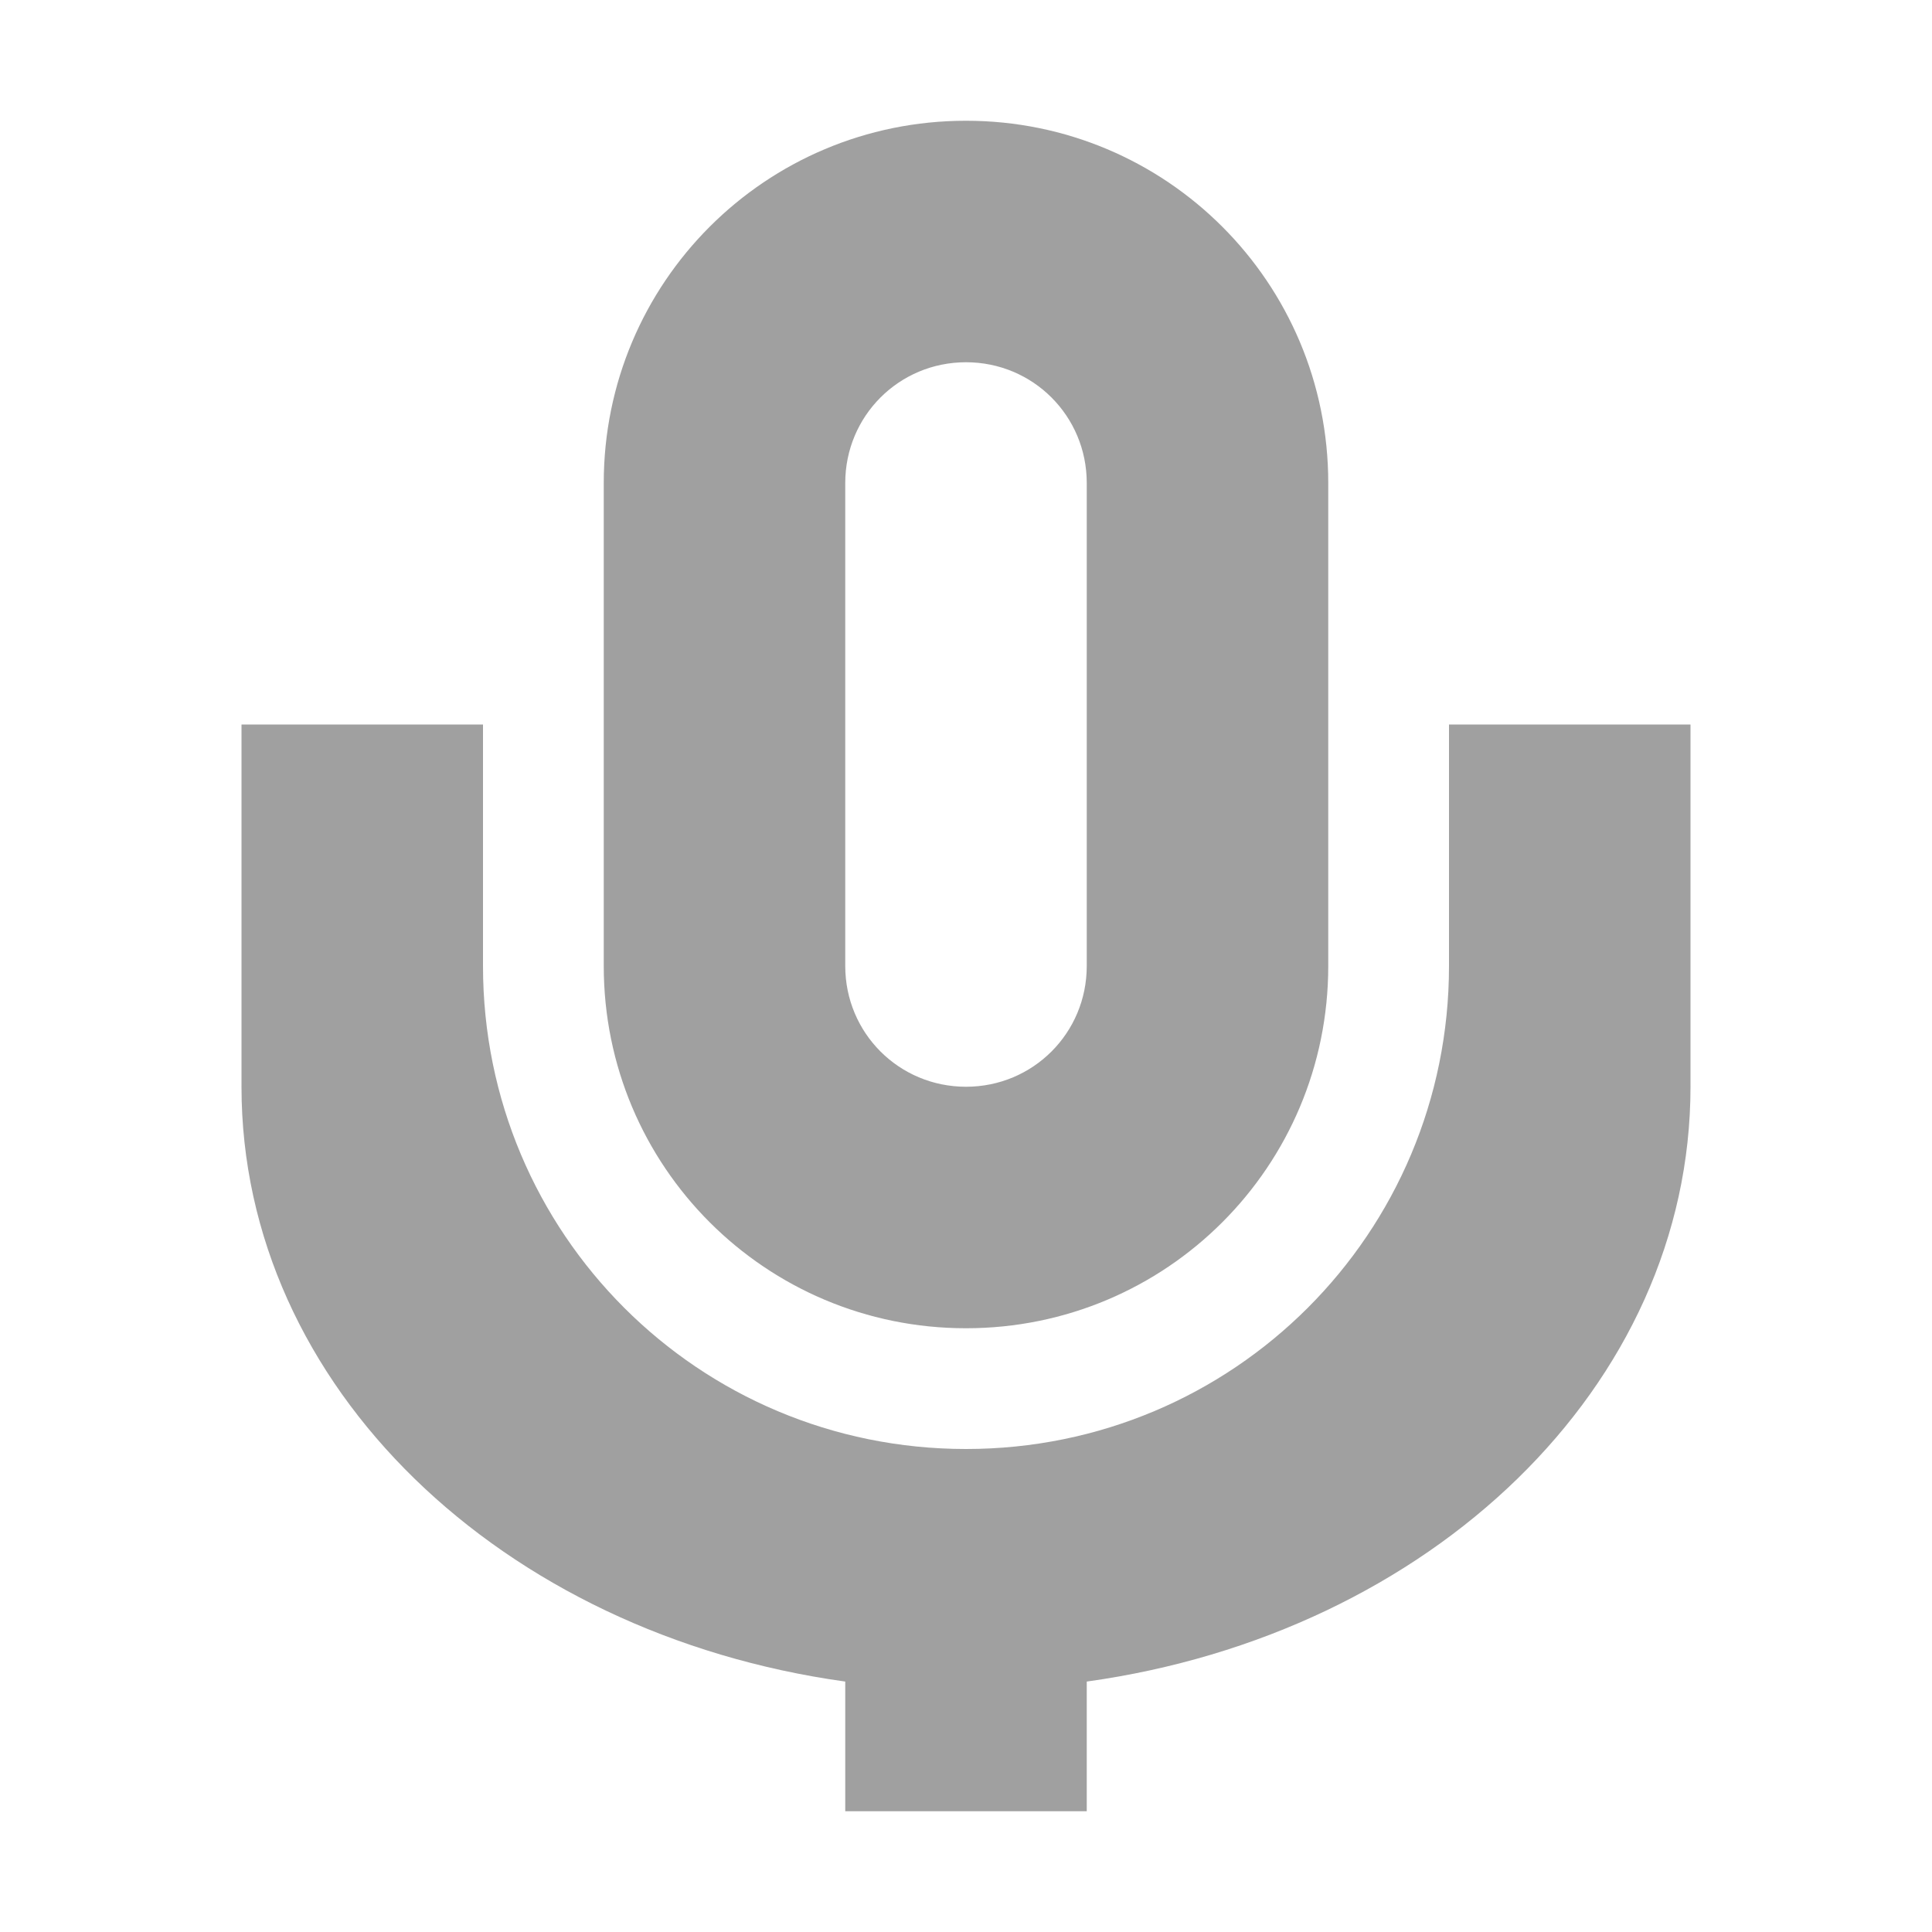 
<svg xmlns="http://www.w3.org/2000/svg" xmlns:xlink="http://www.w3.org/1999/xlink" width="16px" height="16px" viewBox="0 0 16 16" version="1.1">
<g id="surface1">
<defs>
  <style id="current-color-scheme" type="text/css">
   .ColorScheme-Text { color:#424242; } .ColorScheme-Highlight { color:#eeeeee; }
  </style>
 </defs>
<path style="fill:currentColor;fill-opacity:0.5" class="ColorScheme-Text" d="M 8 1 C 6.34 1 5 2.34 5 4 L 5 8 C 5 9.66 6.34 11 8 11 C 9.66 11 11 9.66 11 8 L 11 4 C 11 2.34 9.66 1 8 1 Z M 8 3 C 8.555 3 9 3.445 9 4 L 9 8 C 9 8.555 8.555 9 8 9 C 7.445 9 7 8.555 7 8 L 7 4 C 7 3.445 7.445 3 8 3 Z M 2 6 L 2 9 C 2 11.484 4.156 13.531 7 13.926 L 7 15 L 9 15 L 9 13.926 C 11.844 13.531 14 11.484 14 9 L 14 6 L 12 6 L 12 8 C 12 10.215 10.215 12 8 12 C 5.785 12 4 10.215 4 8 L 4 6 Z M 2 6 "/>
</g>
</svg>
